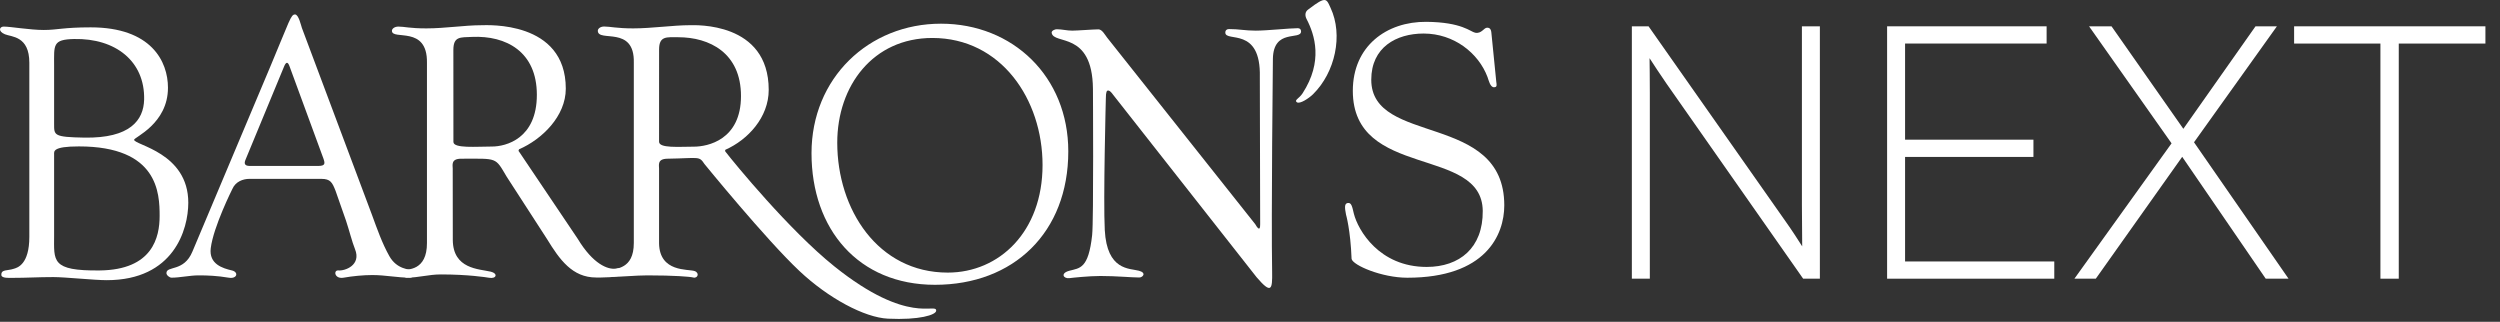 <?xml version="1.0" encoding="UTF-8"?>
<svg width="101px" height="13px" viewBox="0 0 101 13" version="1.1" xmlns="http://www.w3.org/2000/svg" xmlns:xlink="http://www.w3.org/1999/xlink">
    <rect x="0" y="0" width="101" height="13" fill="#333333" stroke="none"/>
    <!-- Generator: Sketch 44.1 (41455) - http://www.bohemiancoding.com/sketch -->
    <title>Barron's NEXT</title>
    <desc>Created with Sketch.</desc>
    <defs></defs>
    <g id="Pattern-Library-16-col" stroke="none" stroke-width="1" fill="none" fill-rule="evenodd">
        <g id="DJ-Pattern-Library---16-column" transform="translate(-761, -523)" fill="#FFFFFF">
            <g id="DJ-Mast-Head-Dropdown" transform="translate(120, 337)">
                <g id="News-and-Information" transform="translate(640, 71)">
                    <g id="Barron's-NEXT" transform="translate(1, 115)">
                        <path d="M44.123,9.495 C43.974,10.864 43.625,10.826 43.203,10.938 C42.82,11.039 42.966,11.274 43.215,11.236 C43.307,11.223 43.991,11.15 44.459,11.15 C45.114,11.15 45.708,11.211 46.029,11.211 C46.162,11.211 46.337,11.026 46.014,10.938 C45.639,10.837 44.721,10.938 44.633,9.296 C44.569,8.095 44.676,3.987 44.676,3.987 C44.676,3.701 44.716,3.657 44.769,3.657 C44.862,3.657 44.96,3.819 45.05,3.93 L50.766,11.199 C51.369,11.904 51.406,11.692 51.394,10.983 C51.355,8.695 51.425,2.38 51.425,2.38 C51.443,1.137 52.563,1.641 52.563,1.268 C52.563,1.182 52.51,1.139 52.43,1.139 C52.109,1.139 51.186,1.238 50.732,1.238 C50.304,1.238 50.051,1.174 49.65,1.174 C49.57,1.174 49.502,1.217 49.503,1.318 C49.509,1.721 50.946,1.056 50.897,3.109 L50.911,9.055 C50.911,9.17 50.903,9.396 50.71,9.055 L44.726,1.517 C44.646,1.416 44.526,1.186 44.379,1.186 C44.179,1.186 43.516,1.238 43.316,1.238 C43.102,1.238 42.902,1.181 42.688,1.181 C42.621,1.181 42.475,1.239 42.487,1.325 C42.563,1.828 44.129,1.231 44.155,3.582 C44.155,3.582 44.187,8.905 44.123,9.495" id="Fill-1"></path>
                        <path d="M53.434,0.011 C53.254,0.066 52.968,0.302 52.85,0.385 C52.715,0.479 52.717,0.636 52.786,0.77 C53.123,1.417 53.456,2.485 52.625,3.768 C52.489,3.98 52.277,4.042 52.39,4.129 C52.508,4.222 52.889,3.963 53.048,3.806 C53.944,2.922 54.268,1.417 53.757,0.322 C53.654,0.1 53.611,-0.042 53.434,0.011" id="Fill-3"></path>
                        <path d="M54.604,10.461 C54.659,10.717 55.825,11.22 56.857,11.22 C60.024,11.22 60.773,9.492 60.773,8.296 C60.773,4.515 55.399,5.899 55.399,3.221 C55.399,1.911 56.412,1.355 57.514,1.355 C58.742,1.355 59.733,2.146 60.096,3.114 C60.142,3.24 60.203,3.525 60.356,3.525 C60.496,3.525 60.464,3.422 60.45,3.308 L60.251,1.318 C60.237,1.161 60.167,1.118 60.083,1.118 C59.944,1.118 59.859,1.372 59.598,1.322 C59.406,1.286 59.069,0.895 57.626,0.882 C56.021,0.868 54.654,1.86 54.654,3.669 C54.654,7.251 59.878,5.883 59.903,8.52 C59.916,10.016 58.964,10.784 57.638,10.784 C55.713,10.784 54.864,9.292 54.697,8.637 C54.627,8.338 54.597,8.177 54.448,8.201 C54.31,8.225 54.324,8.385 54.379,8.669 C54.379,8.669 54.56,9.284 54.604,10.461" id="Fill-5"></path>
                        <path d="M37.667,1.534 C40.445,1.534 42.119,4.017 42.119,6.668 C42.119,9.364 40.37,11.013 38.289,11.013 C35.467,11.013 33.825,8.46 33.825,5.765 C33.825,3.463 35.273,1.534 37.667,1.534 M37.773,11.506 C40.95,11.506 43.159,9.393 43.159,6.115 C43.159,3.099 40.922,0.957 38.015,0.957 C35.094,0.957 32.785,3.157 32.785,6.188 C32.785,9.262 34.68,11.506 37.773,11.506" id="Fill-7"></path>
                        <path d="M26.627,2.002 C26.627,1.444 26.933,1.504 27.397,1.504 C28.662,1.504 29.936,2.135 29.936,3.88 C29.936,5.654 28.587,5.925 28.032,5.925 C27.426,5.925 26.626,5.997 26.626,5.725 L26.627,2.002 Z M29.306,6.05 C30.208,5.65 31.056,4.747 31.056,3.631 C31.056,0.87 28.076,1.018 27.869,1.018 C27.198,1.018 26.329,1.147 25.58,1.147 C24.923,1.147 24.642,1.071 24.41,1.071 C24.255,1.071 24.152,1.157 24.152,1.243 C24.152,1.729 25.644,1.007 25.606,2.535 L25.606,9.817 C25.606,10.904 24.854,10.814 24.693,10.938 C24.625,10.99 24.553,11.187 24.631,11.187 C25.121,11.187 25.671,11.125 26.161,11.125 C27.231,11.125 27.888,11.178 28,11.21 C28.188,11.262 28.275,11.026 28.063,10.951 C27.805,10.86 26.646,11.013 26.626,9.831 L26.626,6.812 C26.626,6.669 26.549,6.419 26.961,6.412 C28.262,6.391 28.237,6.292 28.461,6.627 C28.461,6.627 30.943,9.674 32.293,10.944 C33.472,12.055 34.929,12.828 35.87,12.874 C37.138,12.936 37.822,12.722 37.822,12.55 C37.822,12.207 36.715,13.173 33.705,10.759 C31.888,9.303 29.653,6.574 29.306,6.124 C29.278,6.089 29.309,6.055 29.306,6.05 L29.306,6.05 Z" id="Fill-9"></path>
                        <path d="M18.316,2.021 C18.316,1.463 18.594,1.513 19.068,1.491 C20.445,1.429 21.689,2.085 21.689,3.83 C21.689,5.604 20.439,5.92 19.873,5.92 C19.253,5.92 18.318,6.005 18.318,5.734 L18.316,2.021 Z M20.971,6.031 C21.893,5.631 22.858,4.698 22.858,3.582 C22.858,0.82 19.66,1.019 19.449,1.019 C18.764,1.019 17.987,1.147 17.223,1.147 C16.551,1.147 16.335,1.074 16.097,1.074 C15.939,1.074 15.833,1.16 15.834,1.245 C15.836,1.646 17.273,1.007 17.249,2.535 L17.249,9.817 C17.254,10.938 16.47,10.901 16.197,10.901 C15.877,10.901 16.34,11.218 16.419,11.218 C16.92,11.218 17.313,11.087 17.814,11.087 C18.907,11.087 19.644,11.202 19.761,11.222 C20.066,11.274 20.121,11.044 19.829,10.976 C19.356,10.864 18.299,10.876 18.293,9.69 L18.29,6.812 C18.29,6.669 18.211,6.412 18.633,6.412 C20.108,6.412 19.996,6.338 20.47,7.139 L22.105,9.666 C22.605,10.482 23.119,11.211 24.081,11.211 C24.2,11.211 25.105,11.229 25.097,11.058 C25.088,10.884 25.265,10.789 24.879,10.851 C24.564,10.902 23.96,10.675 23.343,9.652 L20.965,6.119 C20.928,6.093 20.971,6.031 20.971,6.031 L20.971,6.031 Z" id="Fill-11"></path>
                        <path d="M11.484,2.67 C11.562,2.493 11.628,2.493 11.694,2.67 L13.068,6.41 C13.134,6.601 13.147,6.704 12.856,6.704 L10.095,6.704 C9.924,6.704 9.831,6.645 9.924,6.44 L11.484,2.67 Z M13.978,8.913 C14.11,9.309 14.222,9.768 14.343,10.067 C14.604,10.715 13.933,10.951 13.672,10.925 C13.46,10.906 13.51,11.286 13.885,11.218 C14.236,11.155 14.683,11.112 15.04,11.112 C15.581,11.112 16.037,11.218 16.578,11.218 C16.67,11.218 16.943,10.988 16.707,10.925 C16.539,10.882 16.035,10.888 15.73,10.348 C15.437,9.828 15.232,9.238 15.033,8.695 L12.196,1.127 C12.156,1.01 12.064,0.584 11.919,0.584 C11.747,0.584 11.708,0.819 10.929,2.67 L7.775,10.161 C7.431,10.998 6.724,10.724 6.724,11.033 C6.724,11.121 6.85,11.218 6.93,11.218 C7.273,11.218 7.667,11.125 8.024,11.125 C8.393,11.125 8.763,11.139 9.249,11.22 C9.579,11.274 9.655,10.993 9.367,10.925 C8.995,10.839 8.435,10.669 8.514,10.029 C8.621,9.159 9.386,7.637 9.386,7.637 C9.518,7.329 9.827,7.226 10.077,7.226 L12.981,7.226 C13.35,7.226 13.423,7.37 13.556,7.708 L13.978,8.913 Z" id="Fill-13"></path>
                        <path d="M2.186,2.649 C2.186,1.819 2.116,1.594 2.994,1.576 C4.672,1.541 5.857,2.478 5.823,4.022 C5.803,4.86 5.25,5.589 3.415,5.56 C2.162,5.539 2.186,5.465 2.186,5.007 L2.186,2.649 Z M2.186,6.244 C2.186,6.115 2.116,5.915 3.189,5.915 C6.393,5.915 6.449,7.81 6.449,8.725 C6.449,9.582 6.17,10.901 4.031,10.926 C2.053,10.949 2.186,10.54 2.186,9.511 L2.186,6.244 Z M1.185,9.568 C1.185,10.683 0.707,10.815 0.554,10.859 C0.304,10.945 0.032,10.872 0.056,11.12 C0.069,11.248 0.404,11.226 0.473,11.226 C1.115,11.226 1.518,11.194 2.159,11.194 C2.632,11.194 3.809,11.319 4.311,11.319 C7.027,11.319 7.604,9.266 7.607,8.196 C7.613,6.161 5.418,5.861 5.418,5.646 C5.418,5.546 6.786,5.003 6.786,3.544 C6.786,2.486 6.116,1.105 3.664,1.105 C2.55,1.105 2.324,1.211 1.767,1.211 C1.21,1.211 0.428,1.074 0.15,1.074 C-0.017,1.074 -0.099,1.26 0.2,1.385 C0.464,1.495 1.185,1.448 1.185,2.534 L1.185,9.568 Z" id="Fill-15"></path>
                        <path d="M72.797,8.274 C72.797,8.796 72.805,9.565 72.809,9.953 C72.659,9.715 72.396,9.307 72.135,8.94 L66.624,1.095 L66.602,1.063 L65.927,1.063 L65.927,11.259 L66.653,11.259 L66.653,3.738 C66.653,3.167 66.646,2.643 66.642,2.351 C66.796,2.589 67.067,3.003 67.329,3.382 L72.825,11.227 L72.848,11.259 L73.523,11.259 L73.523,1.063 L72.797,1.063 L72.797,8.274 Z" id="Fill-18"></path>
                        <polygon id="Fill-20" points="76.965 6.34 82.151 6.34 82.151 5.643 76.965 5.643 76.965 1.759 82.683 1.759 82.683 1.063 76.239 1.063 76.239 11.259 82.993 11.259 82.993 10.563 76.965 10.563"></polygon>
                        <polygon id="Fill-22" points="91.987 1.063 91.123 1.063 88.207 5.204 85.328 1.095 85.305 1.063 84.398 1.063 87.731 5.791 83.806 11.259 84.67 11.259 88.161 6.336 91.513 11.227 91.536 11.259 92.457 11.259 88.638 5.748"></polygon>
                        <polygon id="Fill-24" points="92.682 1.063 92.682 1.76 96.169 1.76 96.169 11.259 96.91 11.259 96.91 1.76 100.411 1.76 100.411 1.063"></polygon>
                    </g>
                </g>
            </g>
        </g>
    </g>
</svg>